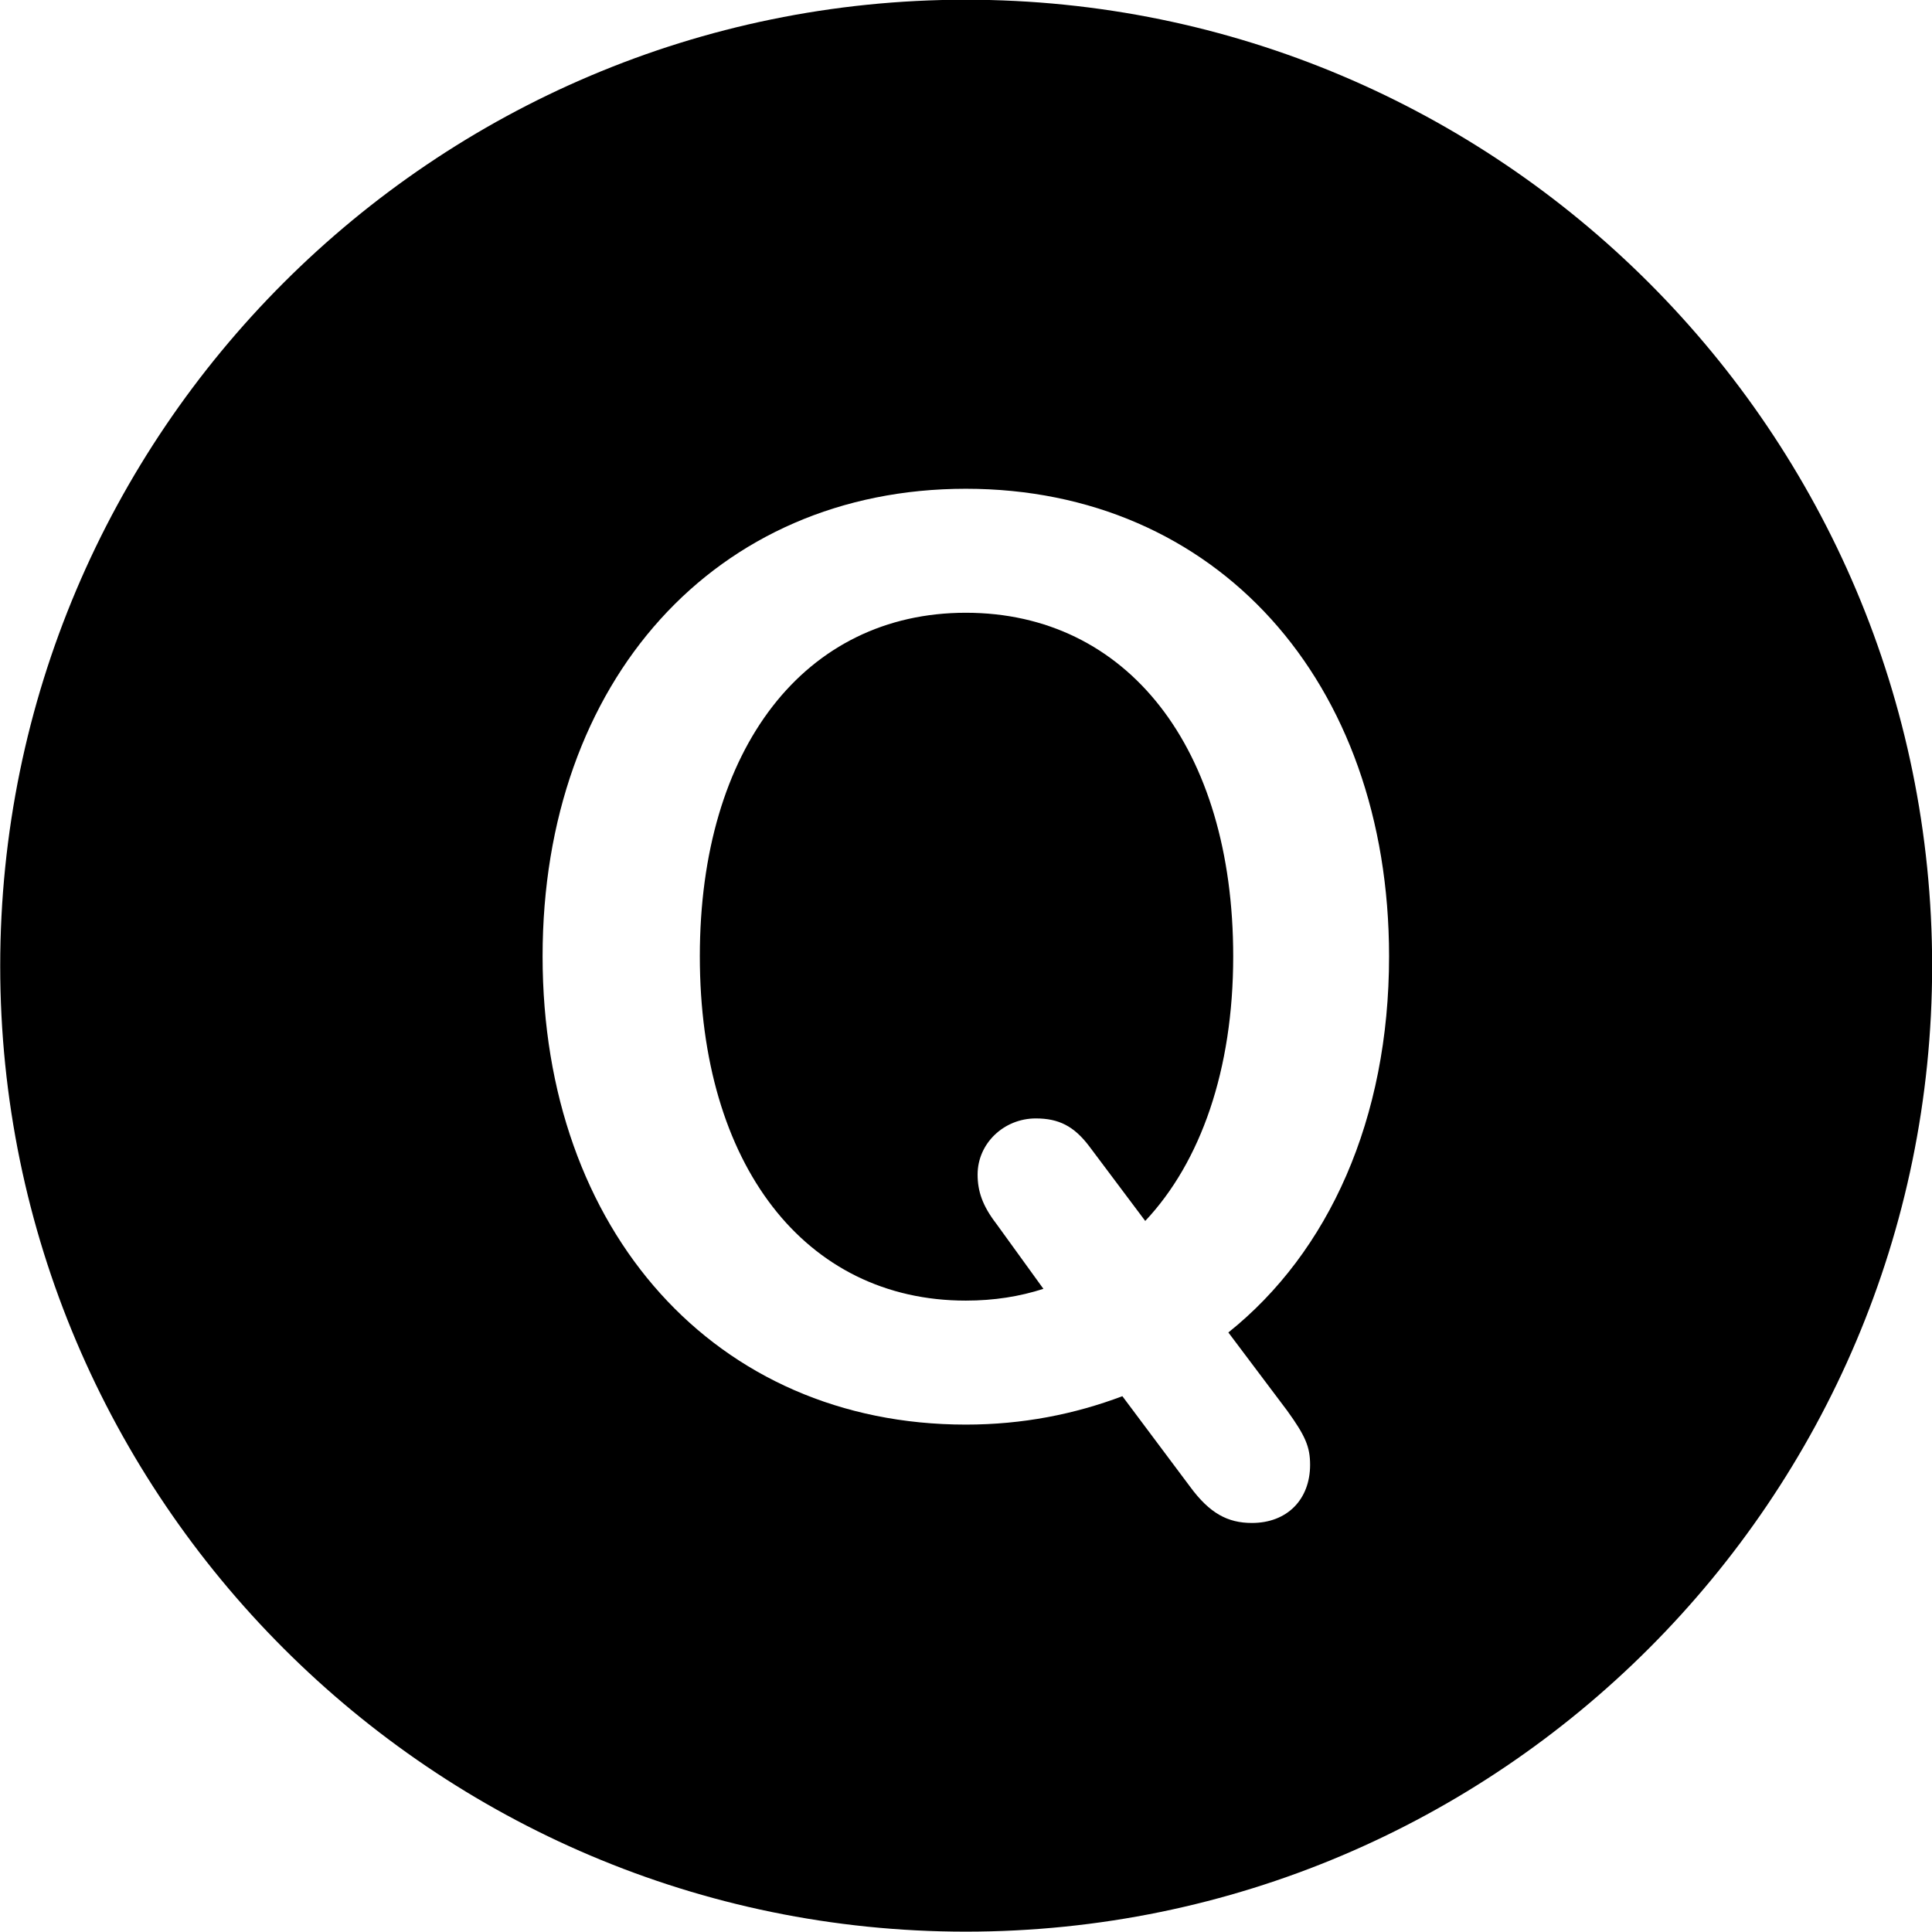
<svg
    viewBox="0 0 27.891 27.891"
    xmlns="http://www.w3.org/2000/svg"
>
    <path
        fill="inherit"
        d="M13.943 27.886C21.643 27.886 27.893 21.626 27.893 13.946C27.893 6.246 21.643 -0.004 13.943 -0.004C6.263 -0.004 0.003 6.246 0.003 13.946C0.003 21.626 6.263 27.886 13.943 27.886ZM13.943 20.566C10.333 20.566 7.833 17.776 7.833 13.806C7.833 9.826 10.333 7.056 13.943 7.056C17.553 7.056 20.053 9.826 20.053 13.806C20.053 16.156 19.183 18.076 17.733 19.236L18.583 20.366C18.843 20.726 18.913 20.886 18.913 21.146C18.913 21.646 18.583 21.986 18.073 21.986C17.723 21.986 17.463 21.846 17.183 21.466L16.203 20.156C15.513 20.416 14.763 20.566 13.943 20.566ZM13.943 18.776C14.353 18.776 14.723 18.716 15.063 18.606L14.383 17.666C14.183 17.406 14.113 17.196 14.113 16.956C14.113 16.506 14.493 16.146 14.953 16.146C15.283 16.146 15.503 16.256 15.723 16.546L16.533 17.626C17.333 16.776 17.803 15.446 17.803 13.806C17.803 10.796 16.273 8.846 13.943 8.846C11.623 8.846 10.103 10.796 10.103 13.806C10.103 16.816 11.623 18.776 13.943 18.776Z"
        fillRule="evenodd"
        clipRule="evenodd"
    />
</svg>
        